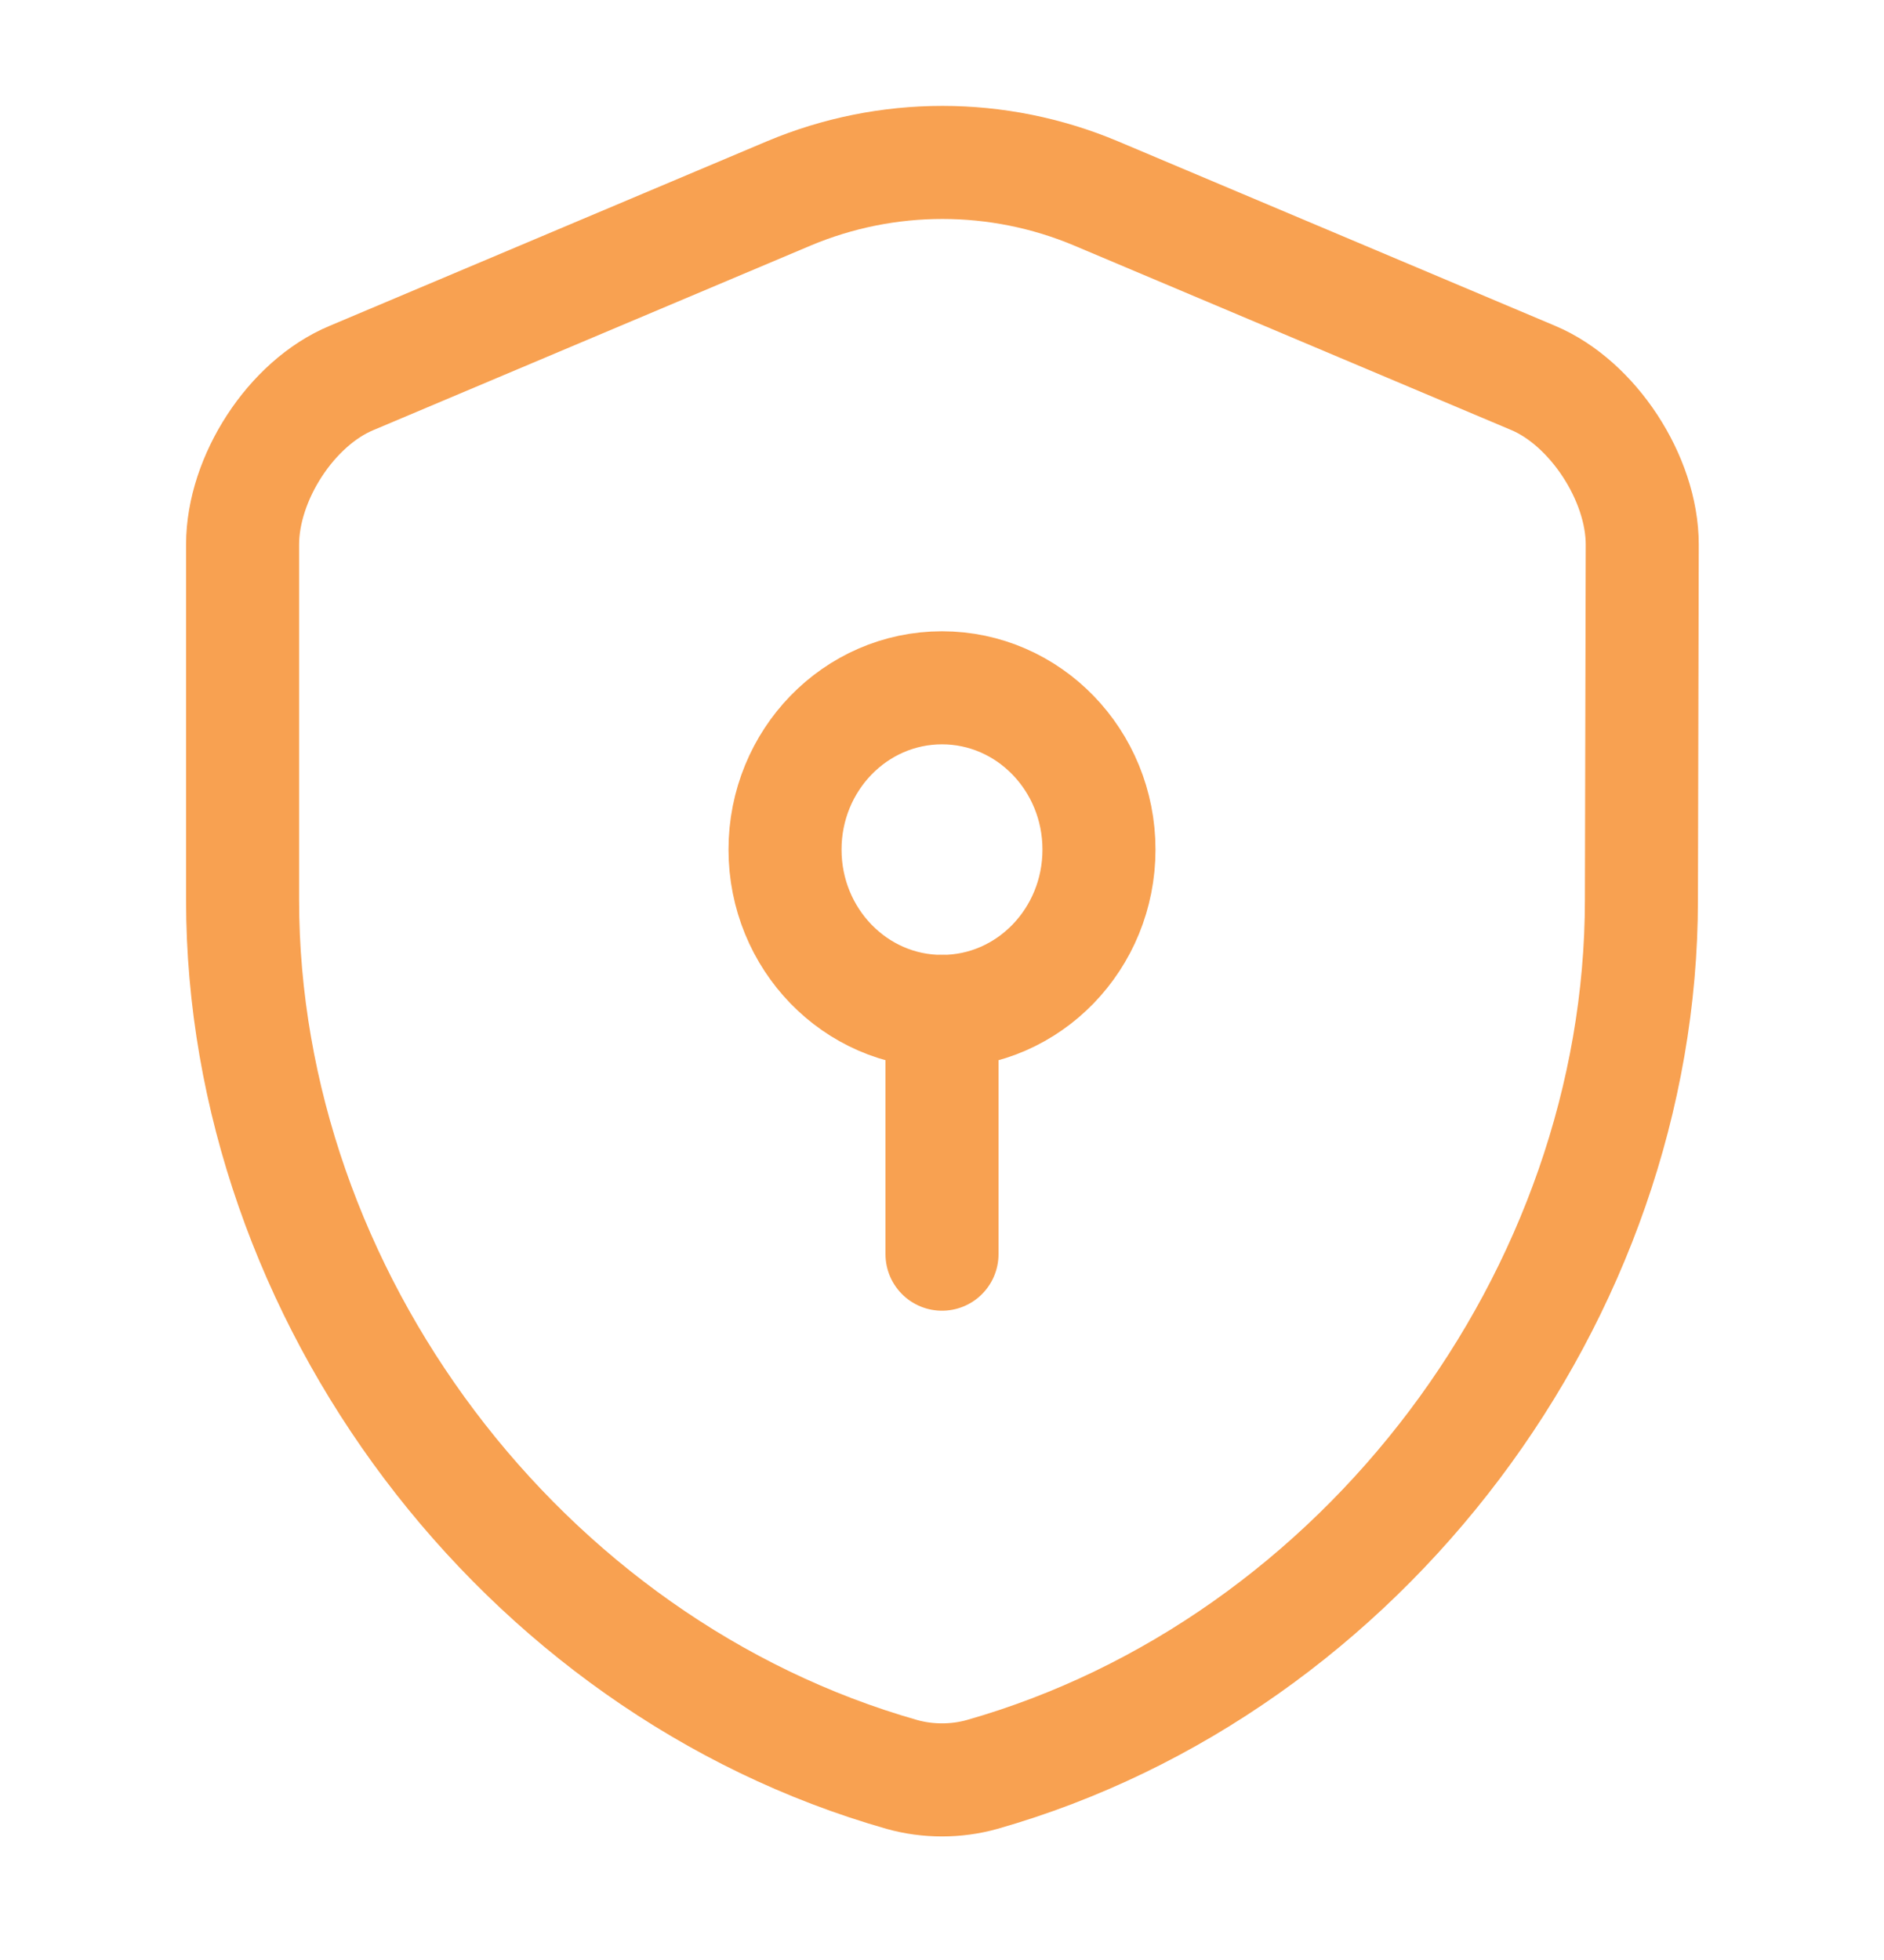 <svg width="25" height="26" viewBox="0 0 25 26" fill="none" xmlns="http://www.w3.org/2000/svg">
<path d="M21.781 11.936C21.781 17.184 18.083 22.101 13.031 23.539C12.688 23.635 12.312 23.635 11.969 23.539C6.917 22.101 3.219 17.184 3.219 11.936V7.224C3.219 6.344 3.865 5.345 4.667 5.013L10.469 2.565C11.771 2.018 13.24 2.018 14.542 2.565L20.344 5.013C21.135 5.345 21.792 6.344 21.792 7.224L21.781 11.936Z" stroke="#F8A151" stroke-width="1.5" stroke-linecap="round" stroke-linejoin="round"/>
<path d="M12.5 13.417C13.651 13.417 14.583 12.456 14.583 11.27C14.583 10.085 13.651 9.124 12.5 9.124C11.349 9.124 10.417 10.085 10.417 11.27C10.417 12.456 11.349 13.417 12.5 13.417Z" stroke="#F8A151" stroke-width="1.5" stroke-miterlimit="10" stroke-linecap="round" stroke-linejoin="round"/>
<path d="M12.5 13.417V16.637" stroke="#F8A151" stroke-width="1.5" stroke-miterlimit="10" stroke-linecap="round" stroke-linejoin="round"/>
</svg>
